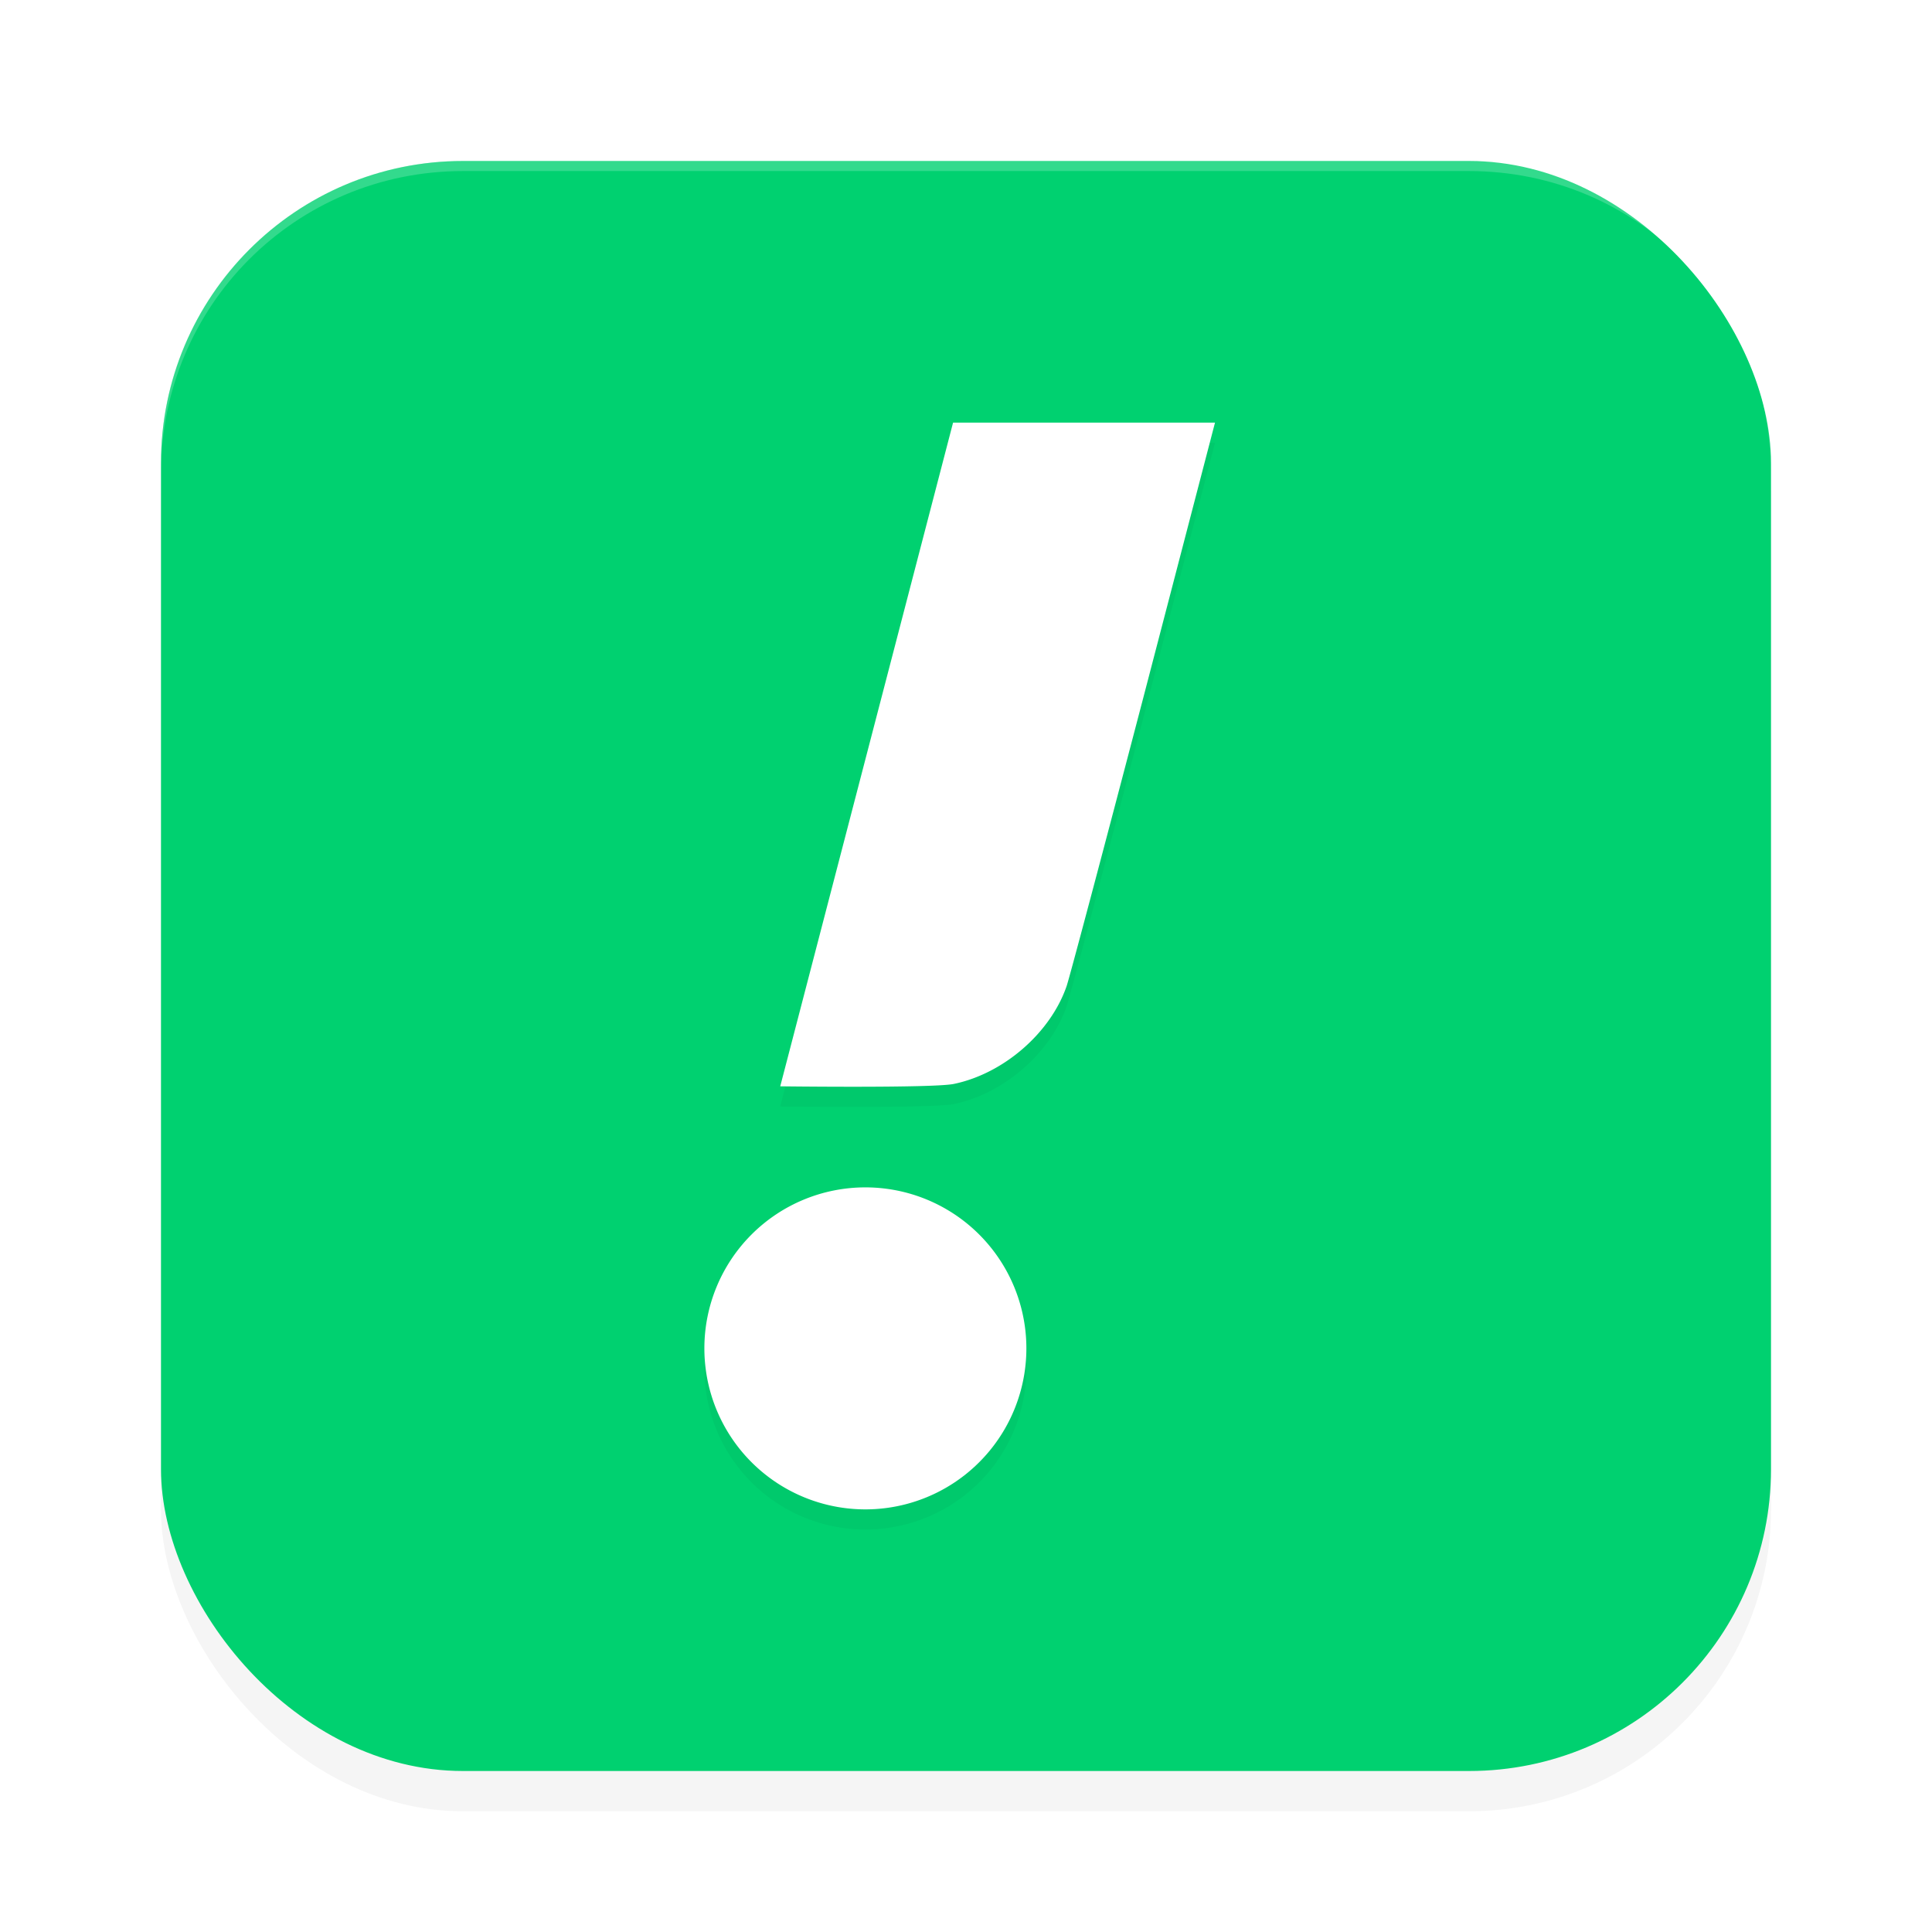 <?xml version='1.0' encoding='utf-8'?>
<svg xmlns="http://www.w3.org/2000/svg" width="192" height="192" version="1" id="svg12">
  <defs>
    <filter style="color-interpolation-filters:sRGB" id="filter955" x="-0.048" width="1.096" y="-0.048" height="1.096">
      <feGaussianBlur stdDeviation="3.2"/>
    </filter>
    <filter style="color-interpolation-filters:sRGB" id="filter2160" x="-0.169" y="-0.079" width="1.338" height="1.159">
      <feGaussianBlur stdDeviation="3.572"/>
    </filter>
  </defs>
  <rect style="filter:url(#filter955);opacity:0.2;fill:#000000" width="160" height="160" x="16" y="20" rx="30" ry="30"/>
  <rect style="fill:#00d170" width="160" height="160" x="16" y="16" rx="30" ry="30"/>
  <path style="opacity:0.2;fill:#ffffff" d="M 46 16 C 29.38 16 16 29.38 16 46 L 16 47 C 16 30.38 29.38 17 46 17 L 146 17 C 162.62 17 176 30.38 176 47 L 176 46 C 176 29.38 162.62 16 146 16 L 46 16 z "/>
  <path style="filter:url(#filter2160);opacity:0.2;fill:#000000" d="m 94.715,44 -17.176,65.957 c 0,0 15.181,0.192 17.256,-0.238 4.994,-1.037 9.622,-5.113 11.207,-9.729 0.283,-0.823 3.715,-13.735 7.629,-28.695 L 120.746,44 Z M 86,120 a 16,16 0 0 0 -16,16 16,16 0 0 0 16,16 16,16 0 0 0 16,-16 16,16 0 0 0 -16,-16 z"/>
  <path style="fill:#ffffff" d="M 94.715 42 L 77.539 107.957 C 77.539 107.957 92.72 108.15 94.795 107.719 C 99.789 106.682 104.417 102.606 106.002 97.99 C 106.284 97.167 109.717 84.255 113.631 69.295 L 120.746 42 L 94.715 42 z M 86 118 A 16 16 0 0 0 70 134 A 16 16 0 0 0 86 150 A 16 16 0 0 0 102 134 A 16 16 0 0 0 86 118 z "/>
</svg>
